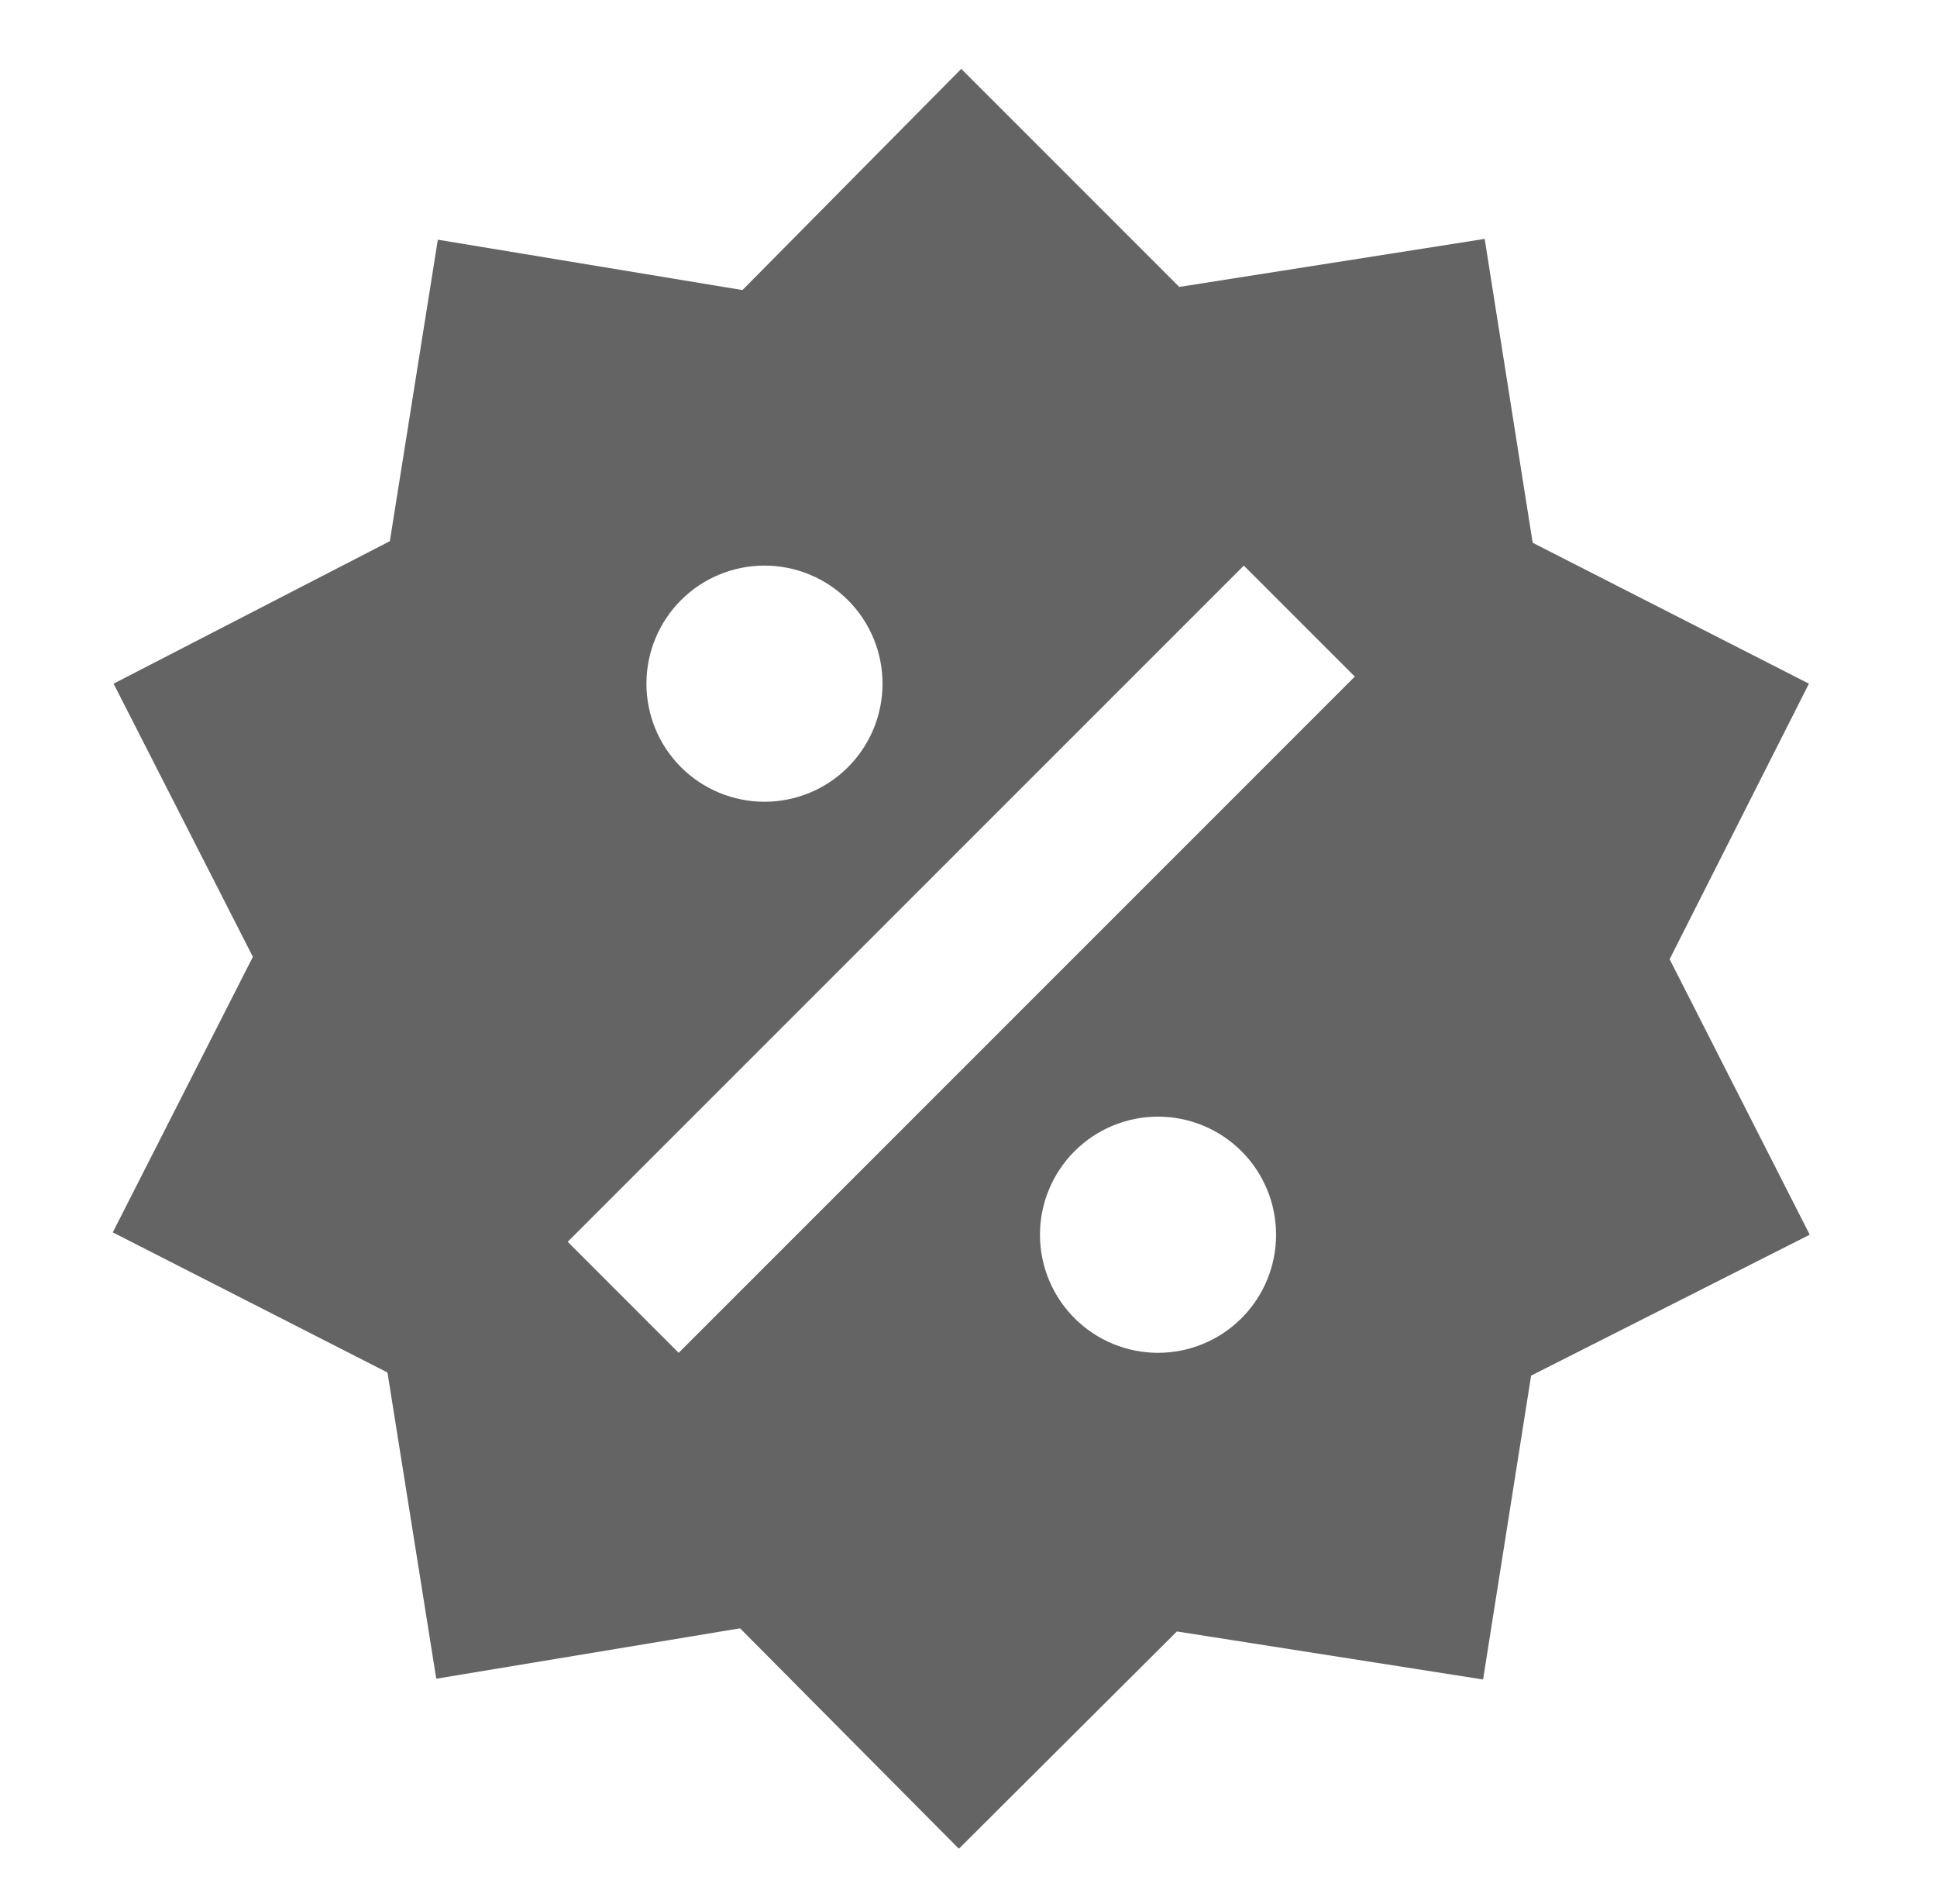 <svg width="58" height="57" viewBox="0 0 58 57" fill="none" xmlns="http://www.w3.org/2000/svg">
<g opacity="0.7">
<path d="M44.456 7.152L45.893 16.249L54.165 20.468L49.994 28.717L54.189 36.965L45.846 41.184L44.408 50.281L35.24 48.843L28.712 55.348L22.16 48.749L13.063 50.258L11.602 41.09L3.377 36.895L7.572 28.646L3.401 20.468L11.673 16.202L13.11 7.176L22.231 8.684L28.783 2.062L35.311 8.59L44.456 7.152ZM22.891 16.933C21.953 16.933 21.054 17.305 20.391 17.968C19.728 18.631 19.356 19.53 19.356 20.468C19.356 21.405 19.728 22.305 20.391 22.968C21.054 23.631 21.953 24.003 22.891 24.003C23.829 24.003 24.728 23.631 25.391 22.968C26.054 22.305 26.426 21.405 26.426 20.468C26.426 19.53 26.054 18.631 25.391 17.968C24.728 17.305 23.829 16.933 22.891 16.933ZM34.675 33.43C33.737 33.43 32.838 33.803 32.175 34.466C31.512 35.129 31.14 36.028 31.14 36.965C31.14 37.903 31.512 38.802 32.175 39.465C32.838 40.128 33.737 40.501 34.675 40.501C35.612 40.501 36.512 40.128 37.175 39.465C37.838 38.802 38.21 37.903 38.21 36.965C38.21 36.028 37.838 35.129 37.175 34.466C36.512 33.803 35.612 33.43 34.675 33.43ZM20.322 40.501L40.567 20.256L37.244 16.933L16.999 37.177L20.322 40.501Z" fill="#222222"/>
</g>
</svg>
